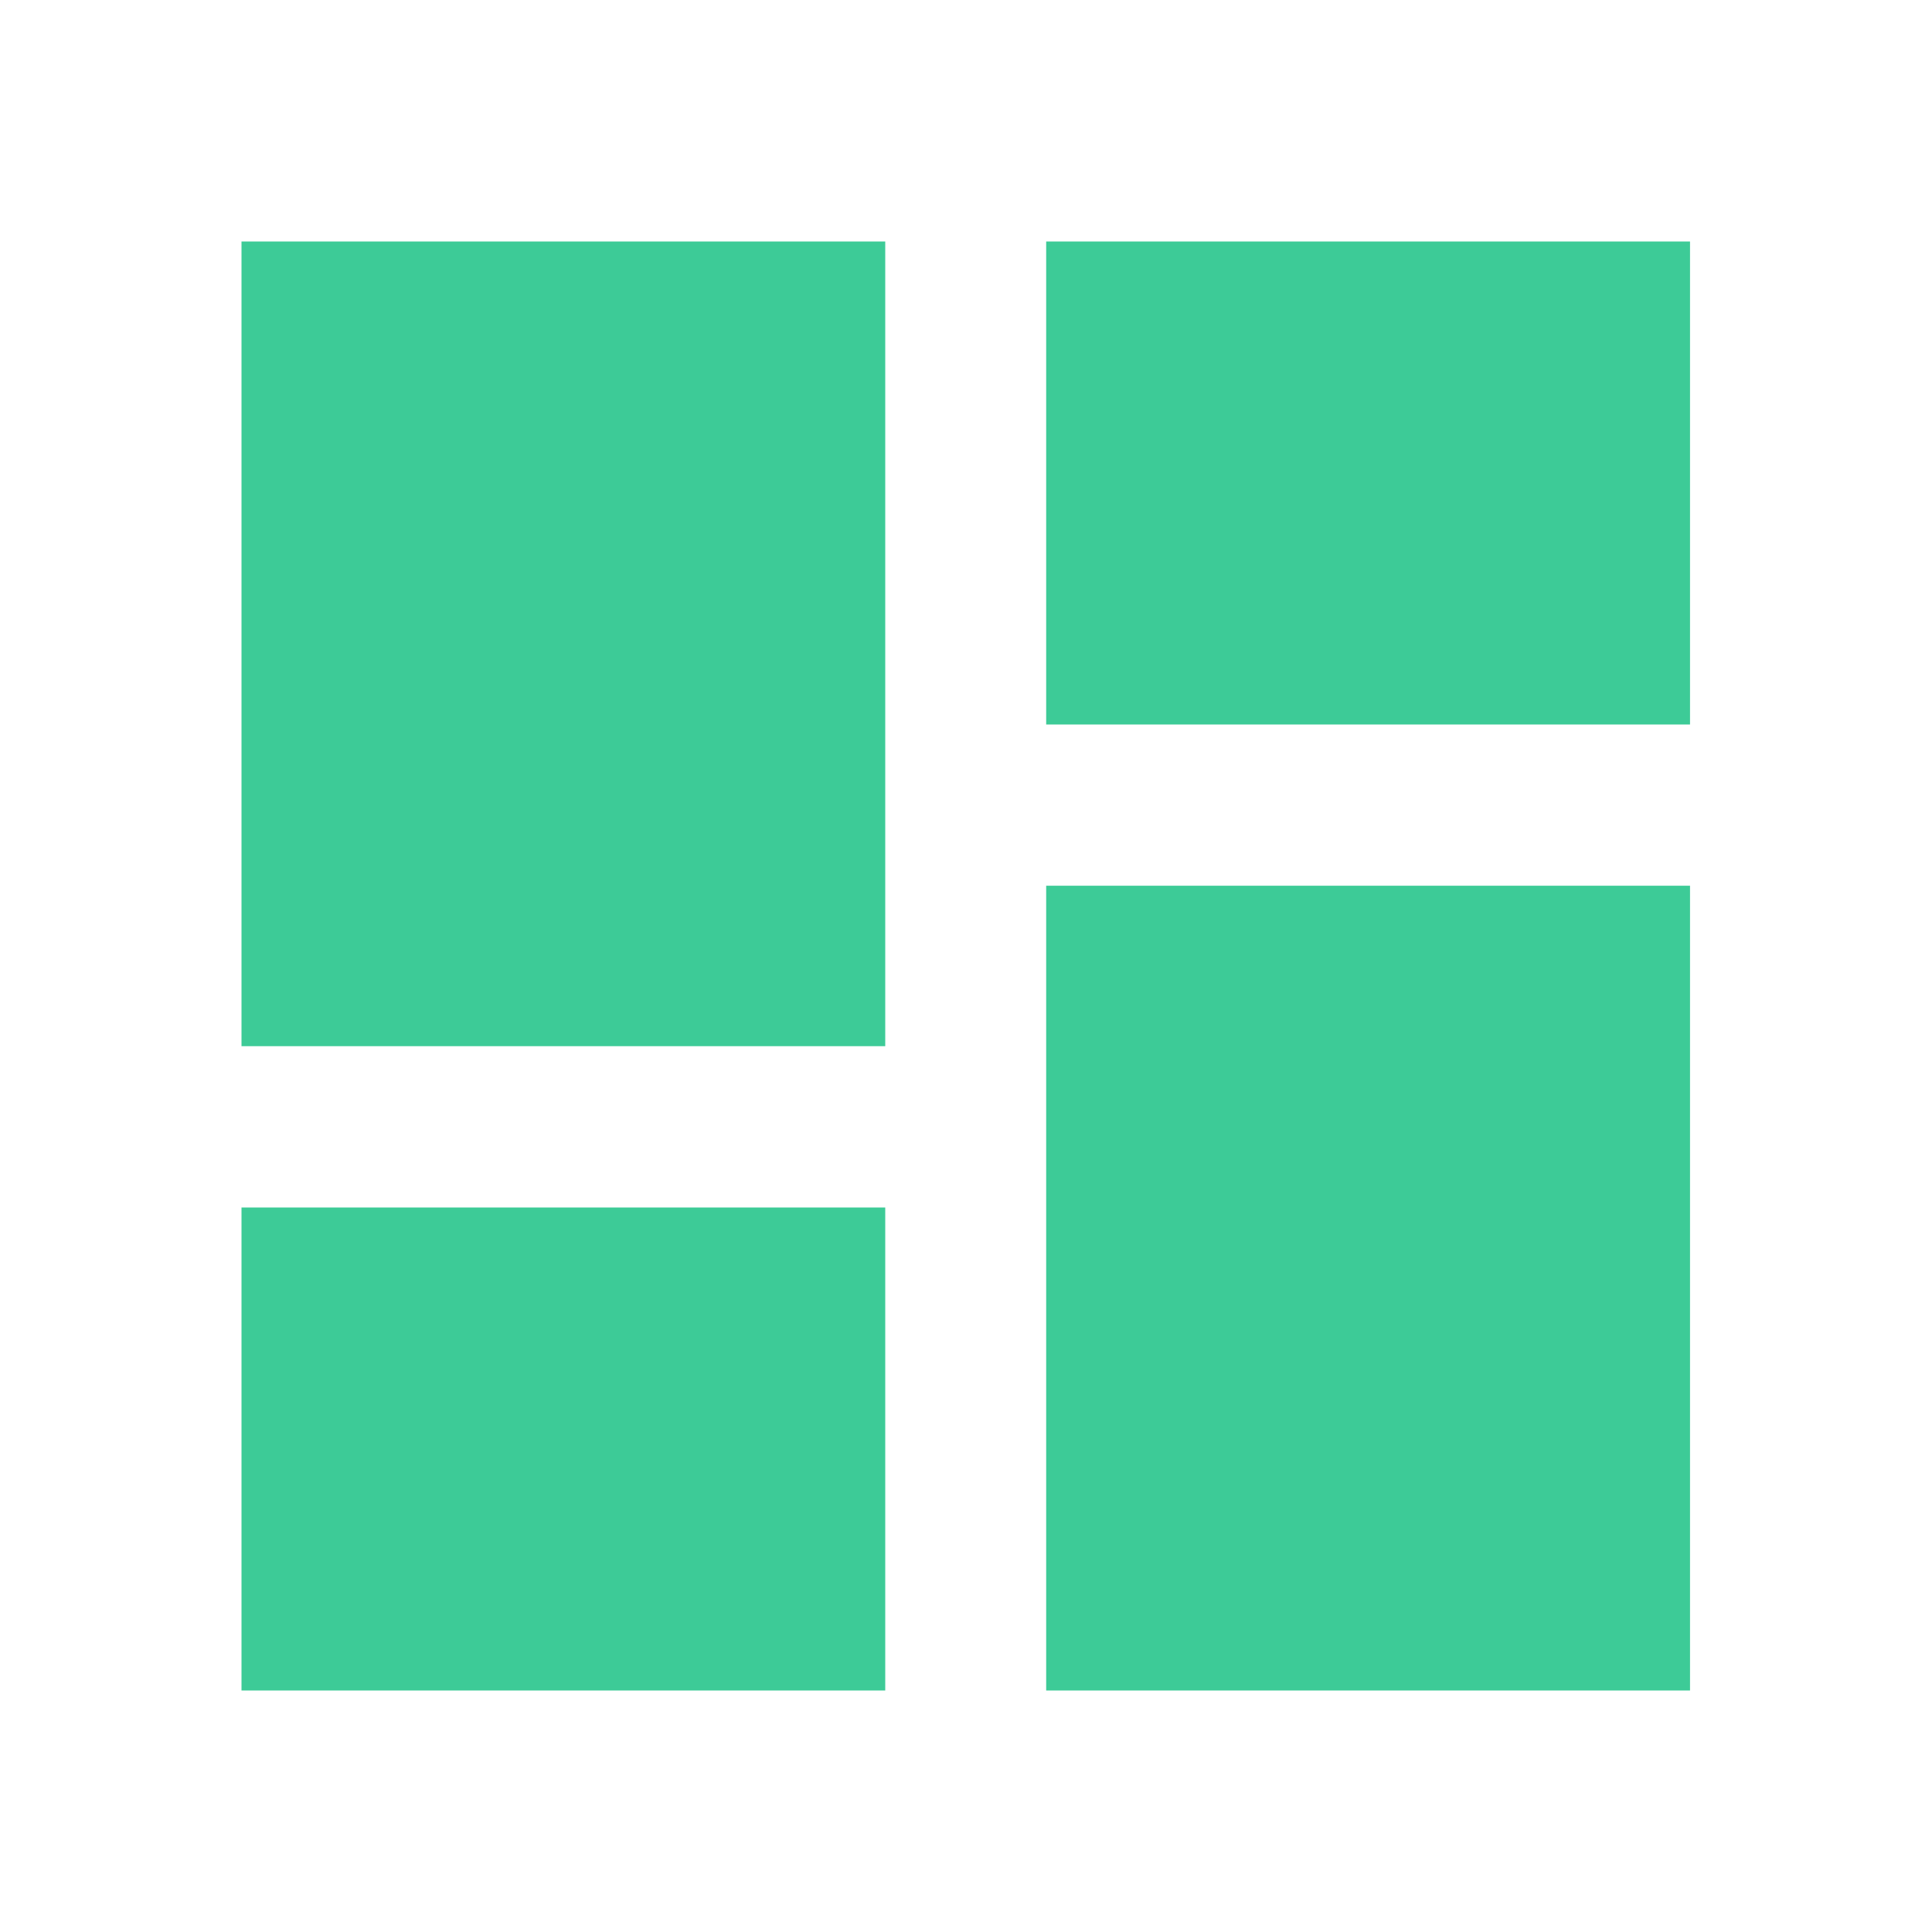 <svg xmlns="http://www.w3.org/2000/svg" width="20" height="20" viewBox="0 0 20 20">
  <g id="Group_2417" data-name="Group 2417" transform="translate(432 48)">
    <path id="Icon_material-dashboard" data-name="Icon material-dashboard" d="M-429-36.67h6.664V-45H-429ZM-429-30h6.664v-5H-429Zm8.33,0h6.665v-8.331h-6.665Zm0-15v5h6.665v-5Z" transform="translate(-0.5 -0.5)" fill="#3dcb97"/>
    <rect id="Rectangle_465" data-name="Rectangle 465" width="20" height="20" transform="translate(-432 -48)" fill="none"/>
  </g>
</svg>
